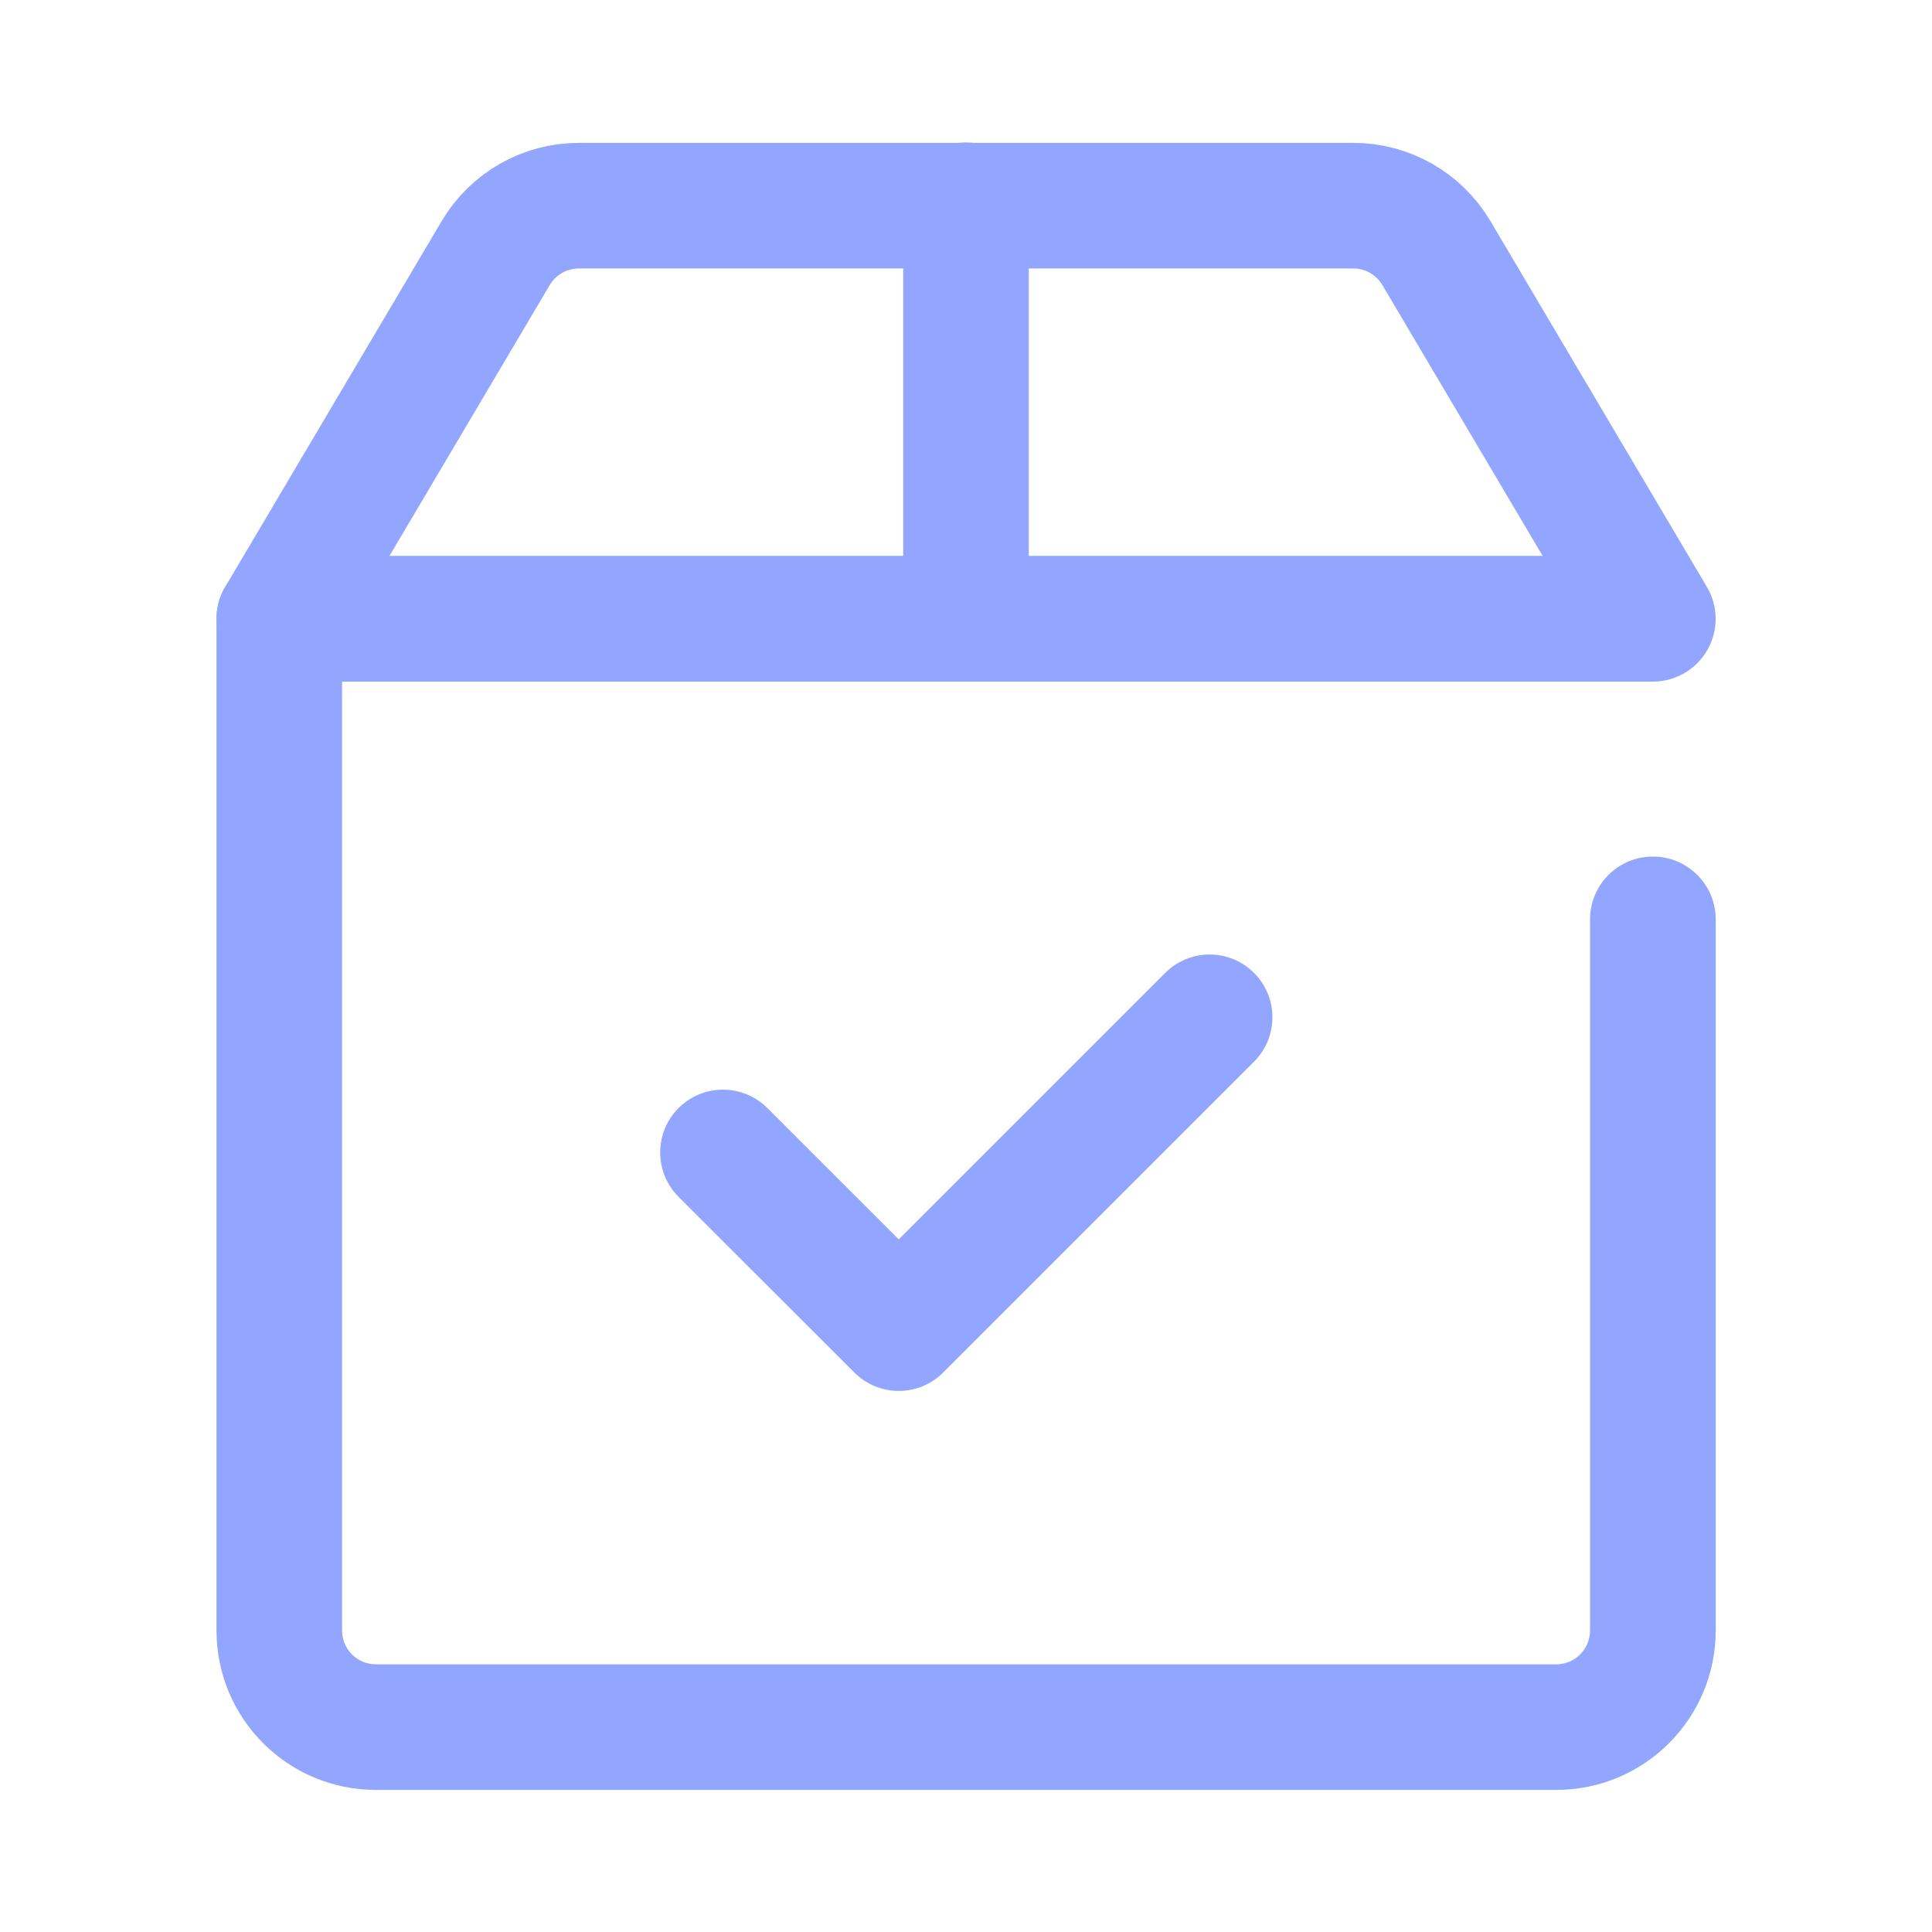 <svg width="20" height="20" viewBox="0 0 20 20" fill="none" xmlns="http://www.w3.org/2000/svg">
<path d="M2.891 6.406V5.756C2.532 5.756 2.241 6.047 2.241 6.406H2.891ZM17.761 9.517C17.761 9.158 17.47 8.867 17.11 8.867C16.752 8.867 16.46 9.158 16.46 9.517H17.761ZM2.891 7.056H17.11V5.756H2.891V7.056ZM16.11 17.229H3.891V18.529H16.11V17.229ZM3.541 16.878V6.406H2.241V16.878H3.541ZM16.46 9.517V16.878H17.761V9.517H16.46ZM3.891 17.229C3.697 17.229 3.541 17.072 3.541 16.878H2.241C2.241 17.79 2.979 18.529 3.891 18.529V17.229ZM16.11 18.529C17.022 18.529 17.761 17.79 17.761 16.878H16.46C16.46 17.072 16.304 17.229 16.11 17.229V18.529Z" fill="#93A6FF"/>
<path d="M2.891 6.406H17.11L14.869 2.619C14.689 2.315 14.362 2.129 14.009 2.129H5.992C5.639 2.129 5.312 2.315 5.132 2.619L2.891 6.406Z" stroke="#93A6FF" stroke-width="1.3" stroke-linejoin="round"/>
<path d="M10 2.125L10 6.403" stroke="#93A6FF" stroke-width="1.3" stroke-linecap="round" stroke-linejoin="round"/>
<path d="M7.484 11.93L9.304 13.749L12.522 10.531" stroke="#93A6FF" stroke-width="1.3" stroke-linecap="round" stroke-linejoin="round"/>
</svg>
